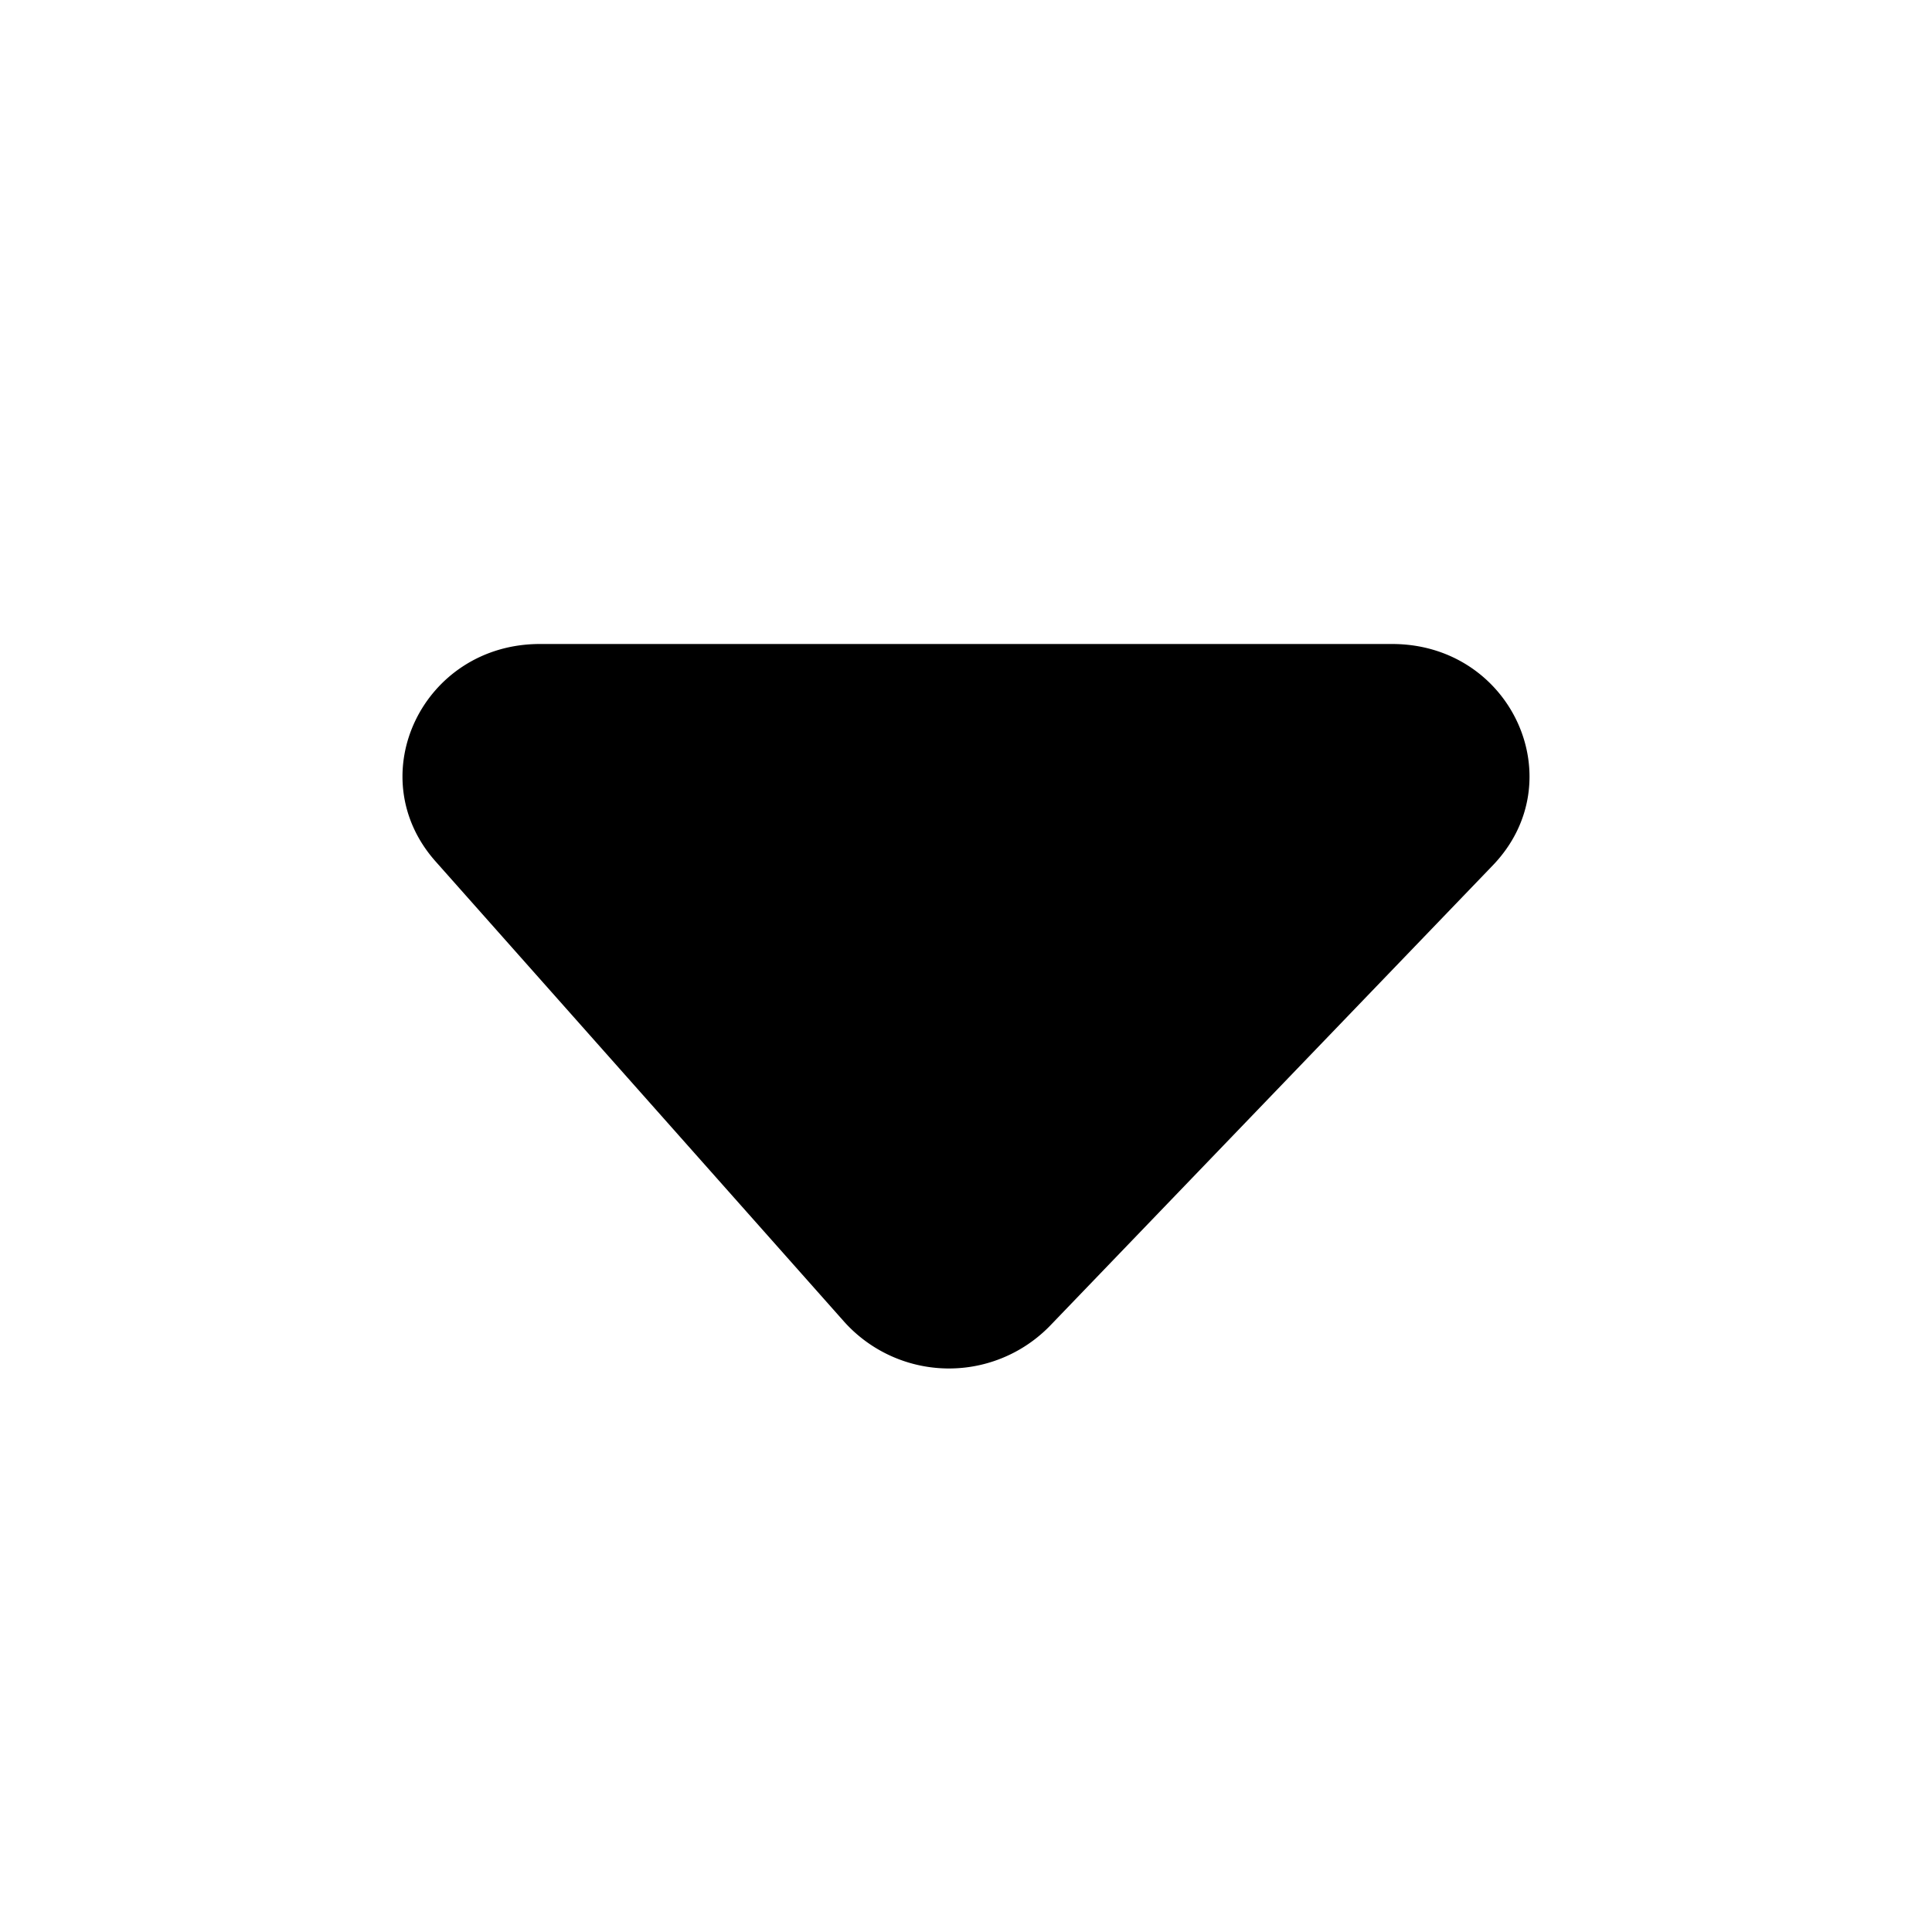 <svg xmlns="http://www.w3.org/2000/svg" viewBox="0 0 24 24"><path d="M17.293 8H6.707c-1.454 0-2.24 1.638-1.296 2.701l5.081 5.724a1.75 1.75 0 0 0 2.547.049l5.505-5.724C19.553 9.7 18.779 8 17.293 8z"/></svg>